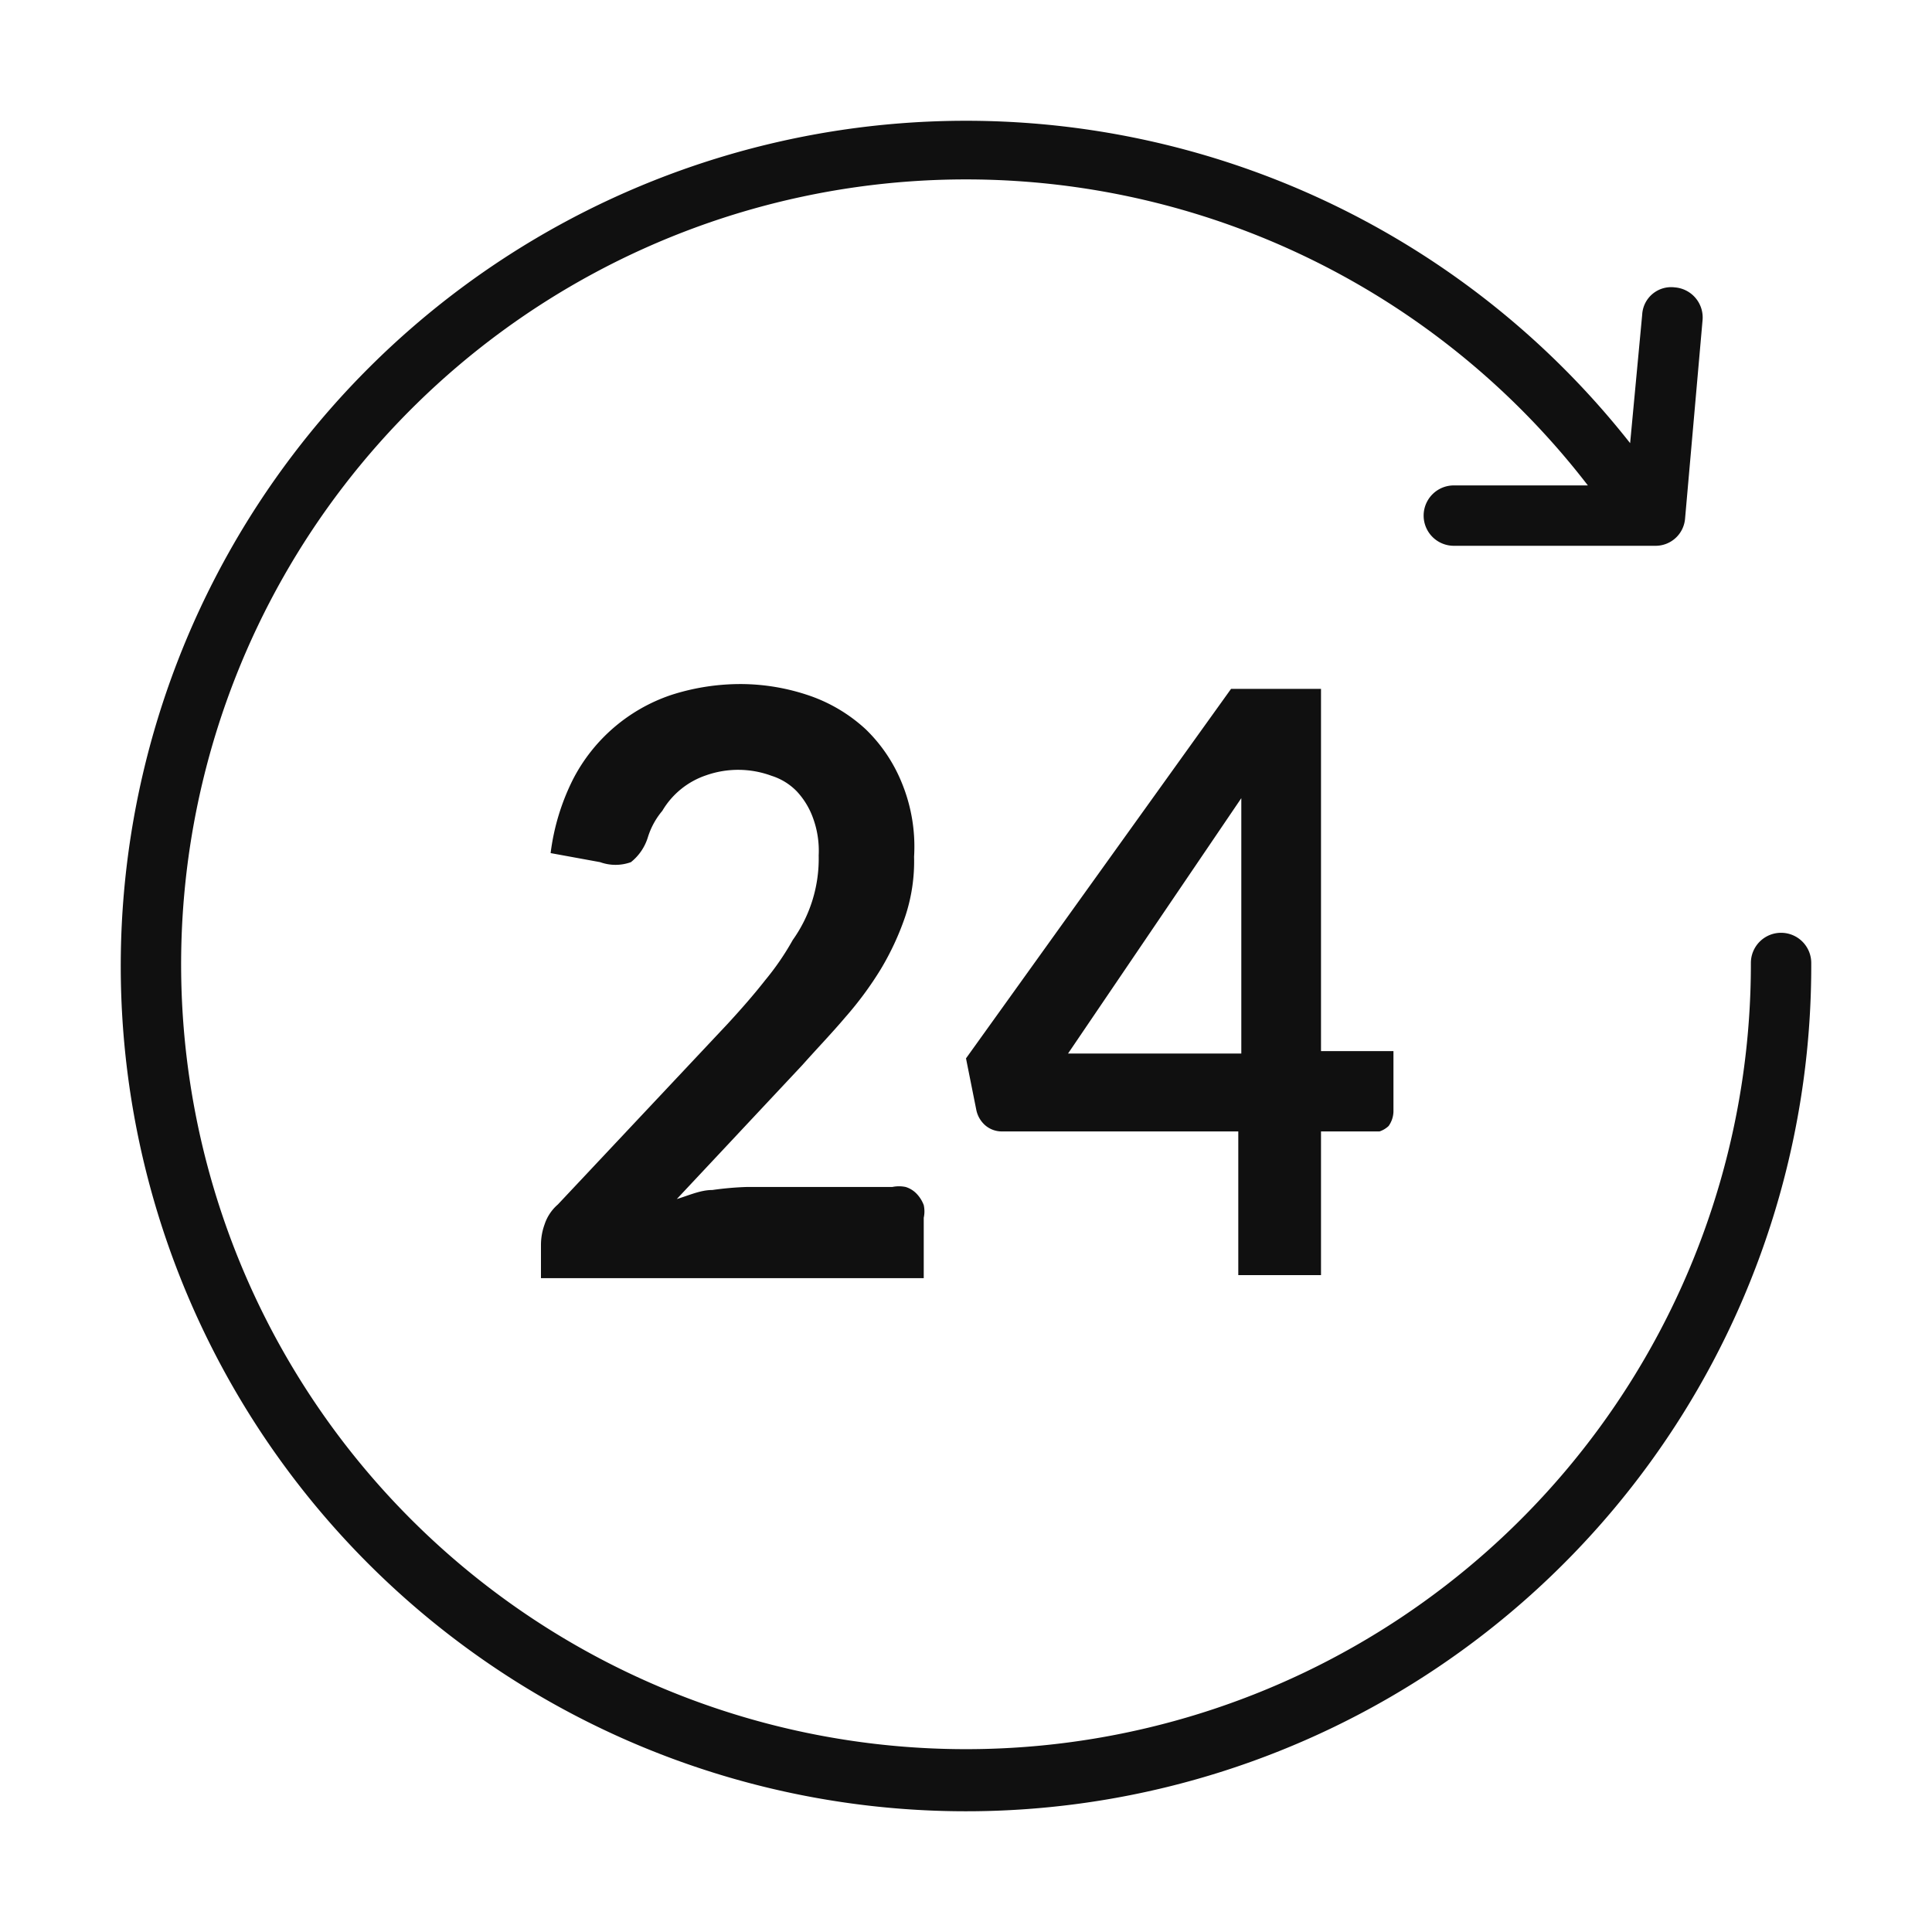 <svg width="32" height="32" fill="none" xmlns="http://www.w3.org/2000/svg"><path d="M29.5 15.45a.5.5 0 0 0-.5.5 13 13 0 1 1-2.7-7.91h-2.22a.5.5 0 1 0 0 1h3.33a.49.49 0 0 0 .5-.45l.29-3.29a.5.5 0 0 0-.46-.54.48.48 0 0 0-.54.45L27 7.34a14 14 0 1 0 3 8.61.5.5 0 0 0-.5-.5z" fill="#101010"/><path d="M13.13 15.57a4.424 4.424 0 0 1-.46.67c-.18.23-.39.47-.62.72l-2.81 2.99a.74.74 0 0 0-.22.33 1 1 0 0 0-.06.34v.55h6.34v-1a.49.49 0 0 0 0-.21.549.549 0 0 0-.12-.19.42.42 0 0 0-.18-.11.54.54 0 0 0-.22 0h-2.41c-.19.006-.381.023-.57.05-.2 0-.39.09-.59.15l2.08-2.22c.24-.27.49-.53.71-.79.22-.25.417-.517.59-.8.163-.272.297-.56.4-.86.108-.322.159-.66.15-1a2.779 2.779 0 0 0-.21-1.24 2.579 2.579 0 0 0-.59-.87 2.64 2.64 0 0 0-.91-.55 3.537 3.537 0 0 0-1.16-.2c-.39 0-.778.06-1.15.18a2.85 2.85 0 0 0-1.63 1.4 3.75 3.75 0 0 0-.37 1.22l.82.15a.75.75 0 0 0 .51 0 .84.84 0 0 0 .28-.41c.05-.162.131-.311.24-.44a1.339 1.339 0 0 1 .73-.59 1.597 1.597 0 0 1 1.08.01 1 1 0 0 1 .42.26c.12.13.212.283.27.45.07.195.1.402.09.61a2.321 2.321 0 0 1-.43 1.4zm8.75 5.55v-2.38h.97a.41.41 0 0 0 .15-.09.43.43 0 0 0 .08-.24v-1h-1.2v-6h-1.49L16 17.53l.17.85a.46.46 0 0 0 .15.26.42.42 0 0 0 .28.1h3.91v2.38h1.37zm-4.19-3.67l2.87-4.23v4.23h-2.87z" fill="#101010"/></svg>